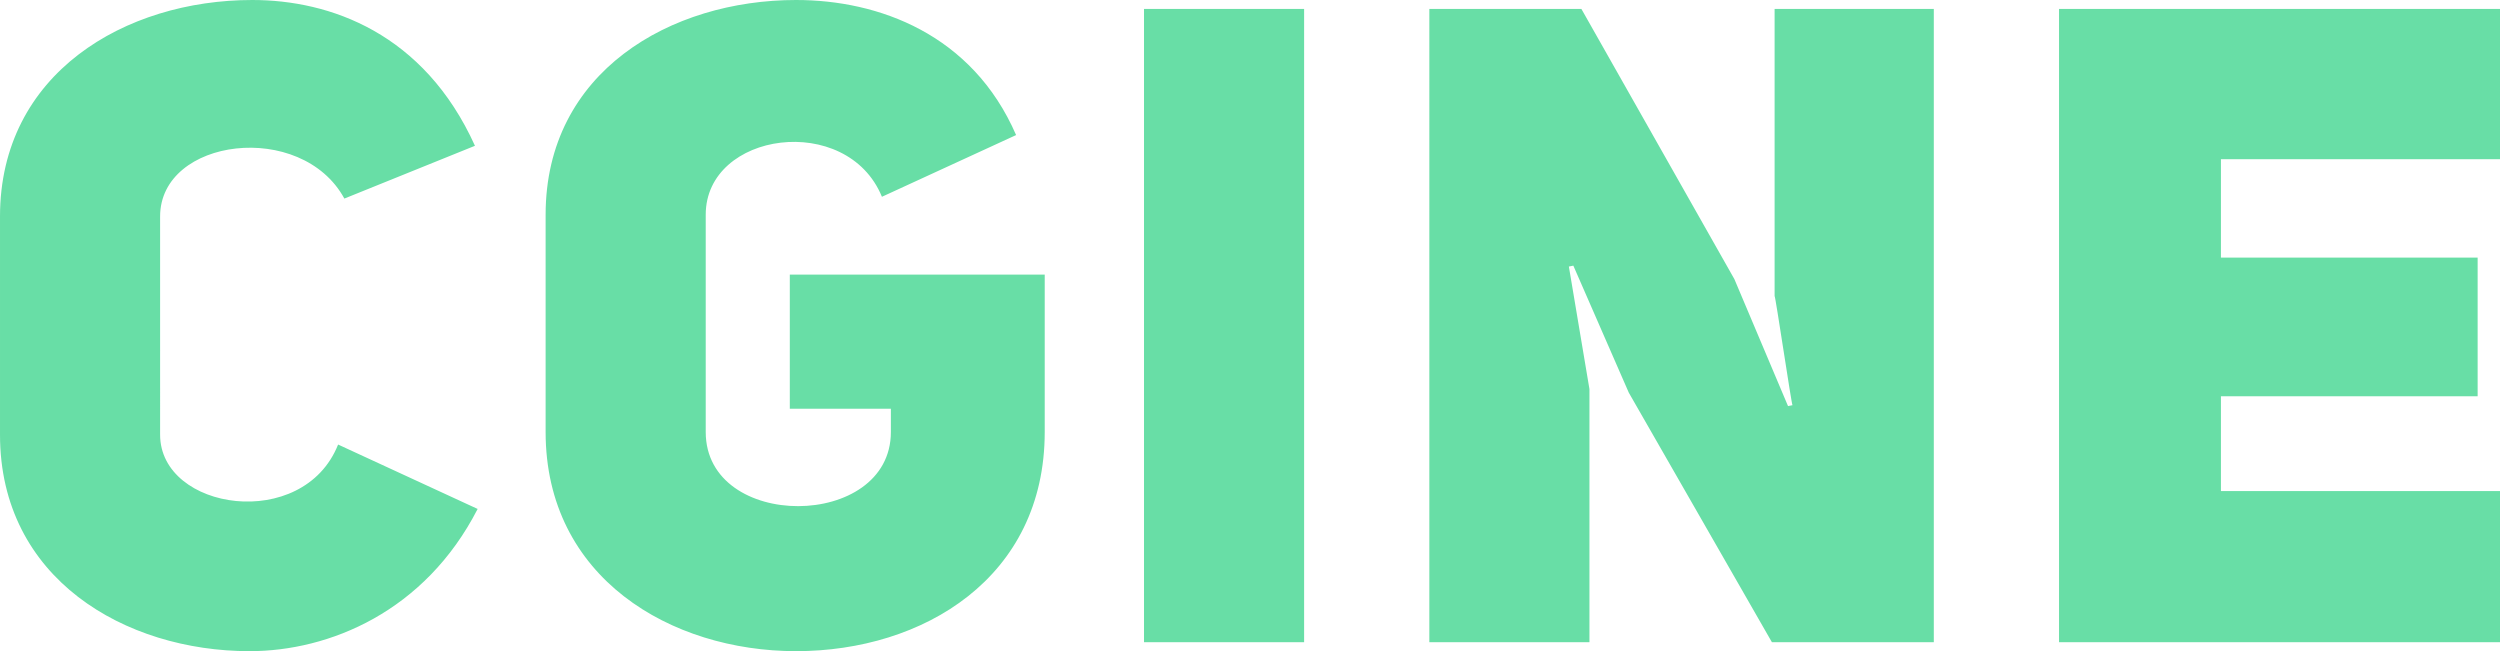  <svg xmlns="http://www.w3.org/2000/svg" width="1542.84" height="401.856" viewBox="0 0 1542.84 401.856">
  <path id="Path_1" data-name="Path 1" d="M230.184-121.992c-21.528,54.1-109.848,40.848-109.848-6.072V-262.752c0-48.576,87.216-59.616,113.712-11.04L314.64-306.36c-31.464-69.552-89.424-89.976-137.448-89.976-78.384,0-155.664,45.264-155.664,133.584v134.688C21.528-39.192,98.808,5.52,175.536,5.52c49.128,0,108.192-24.288,140.76-87.768ZM648.6-312.984c-27.048-62.376-85.008-83.352-135.792-83.352-77.28,0-154.56,44.16-154.56,132.48V-129.72c0,89.976,77.28,135.24,154.56,135.24,78.384,0,153.456-45.264,153.456-135.24v-97.152H508.944v82.8H571.32v14.352c0,60.72-114.264,61.272-114.264,0V-263.856c0-51.336,87.216-63.48,108.744-11.04Zm177.744-77.832H727.536V0h98.808ZM903.624,0h98.808V-156.216l-12.7-75.624,2.76-.552,34.224,78.384L1115.04,0h99.912V-390.816H1116.7v177.192c.552,0,10.488,67.344,11.04,67.344l-2.76.552-33.12-78.384-94.392-166.7h-93.84Zm488.52-298.08h172.224v-92.736H1292.232V0h272.136V-93.288H1392.144V-151.8h158.424v-85.56H1392.144Z" transform="translate(-21.528 396.336)" fill="#68DEA6"/>
</svg>
